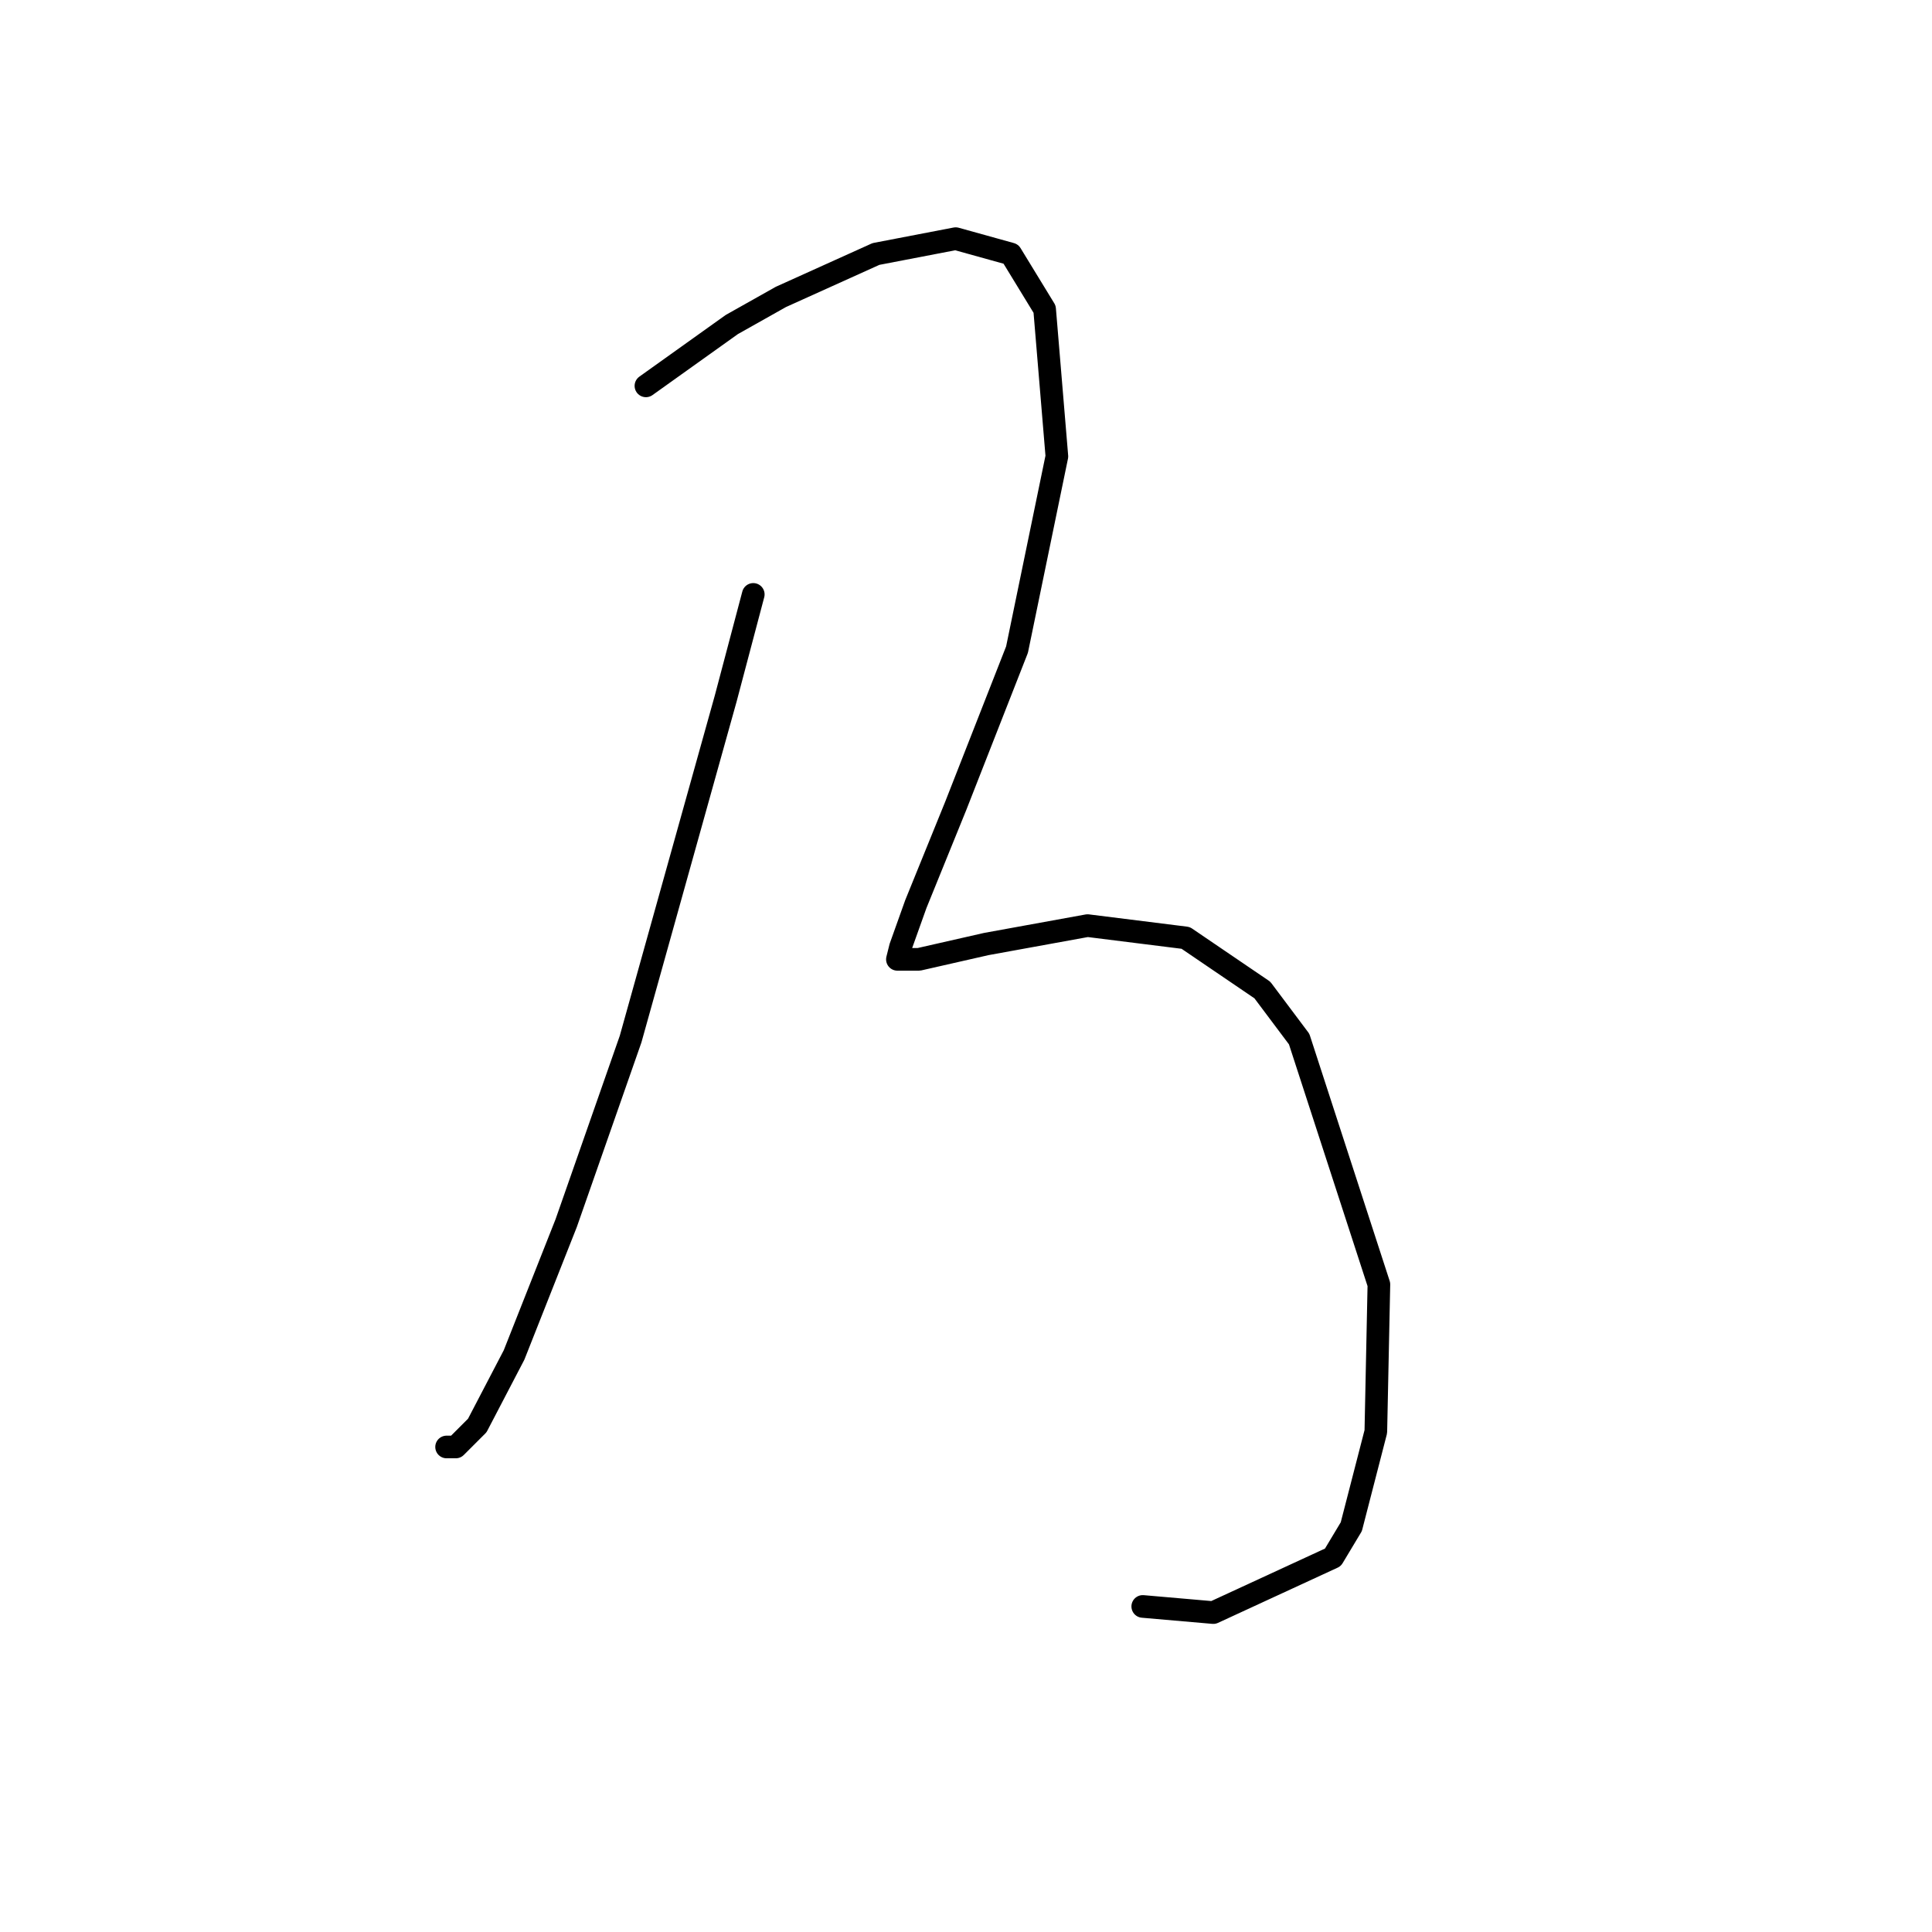 <?xml version="1.0" standalone="no"?>
    <svg width="256" height="256" xmlns="http://www.w3.org/2000/svg" version="1.1">
    <polyline stroke="black" stroke-width="3" stroke-linecap="round" fill="transparent" stroke-linejoin="round" points="99.812 78.762 96.155 92.578 83.558 137.685 75.024 162.067 68.116 179.54 63.239 188.887 60.395 191.731 59.176 191.731 59.176 191.731 " />
        <polyline stroke="black" stroke-width="3" stroke-linecap="round" fill="transparent" stroke-linejoin="round" points="85.589 51.129 96.968 43.002 103.47 39.344 116.067 33.655 126.632 31.623 133.947 33.655 138.417 40.97 140.042 60.475 134.76 86.076 126.632 106.801 121.35 119.805 119.318 125.494 118.911 127.119 121.756 127.119 130.696 125.087 144.106 122.649 157.11 124.275 167.269 131.183 172.145 137.685 182.711 170.194 182.305 189.7 179.054 202.297 176.615 206.361 160.767 213.675 151.421 212.862 151.421 212.862 " />
        </svg>